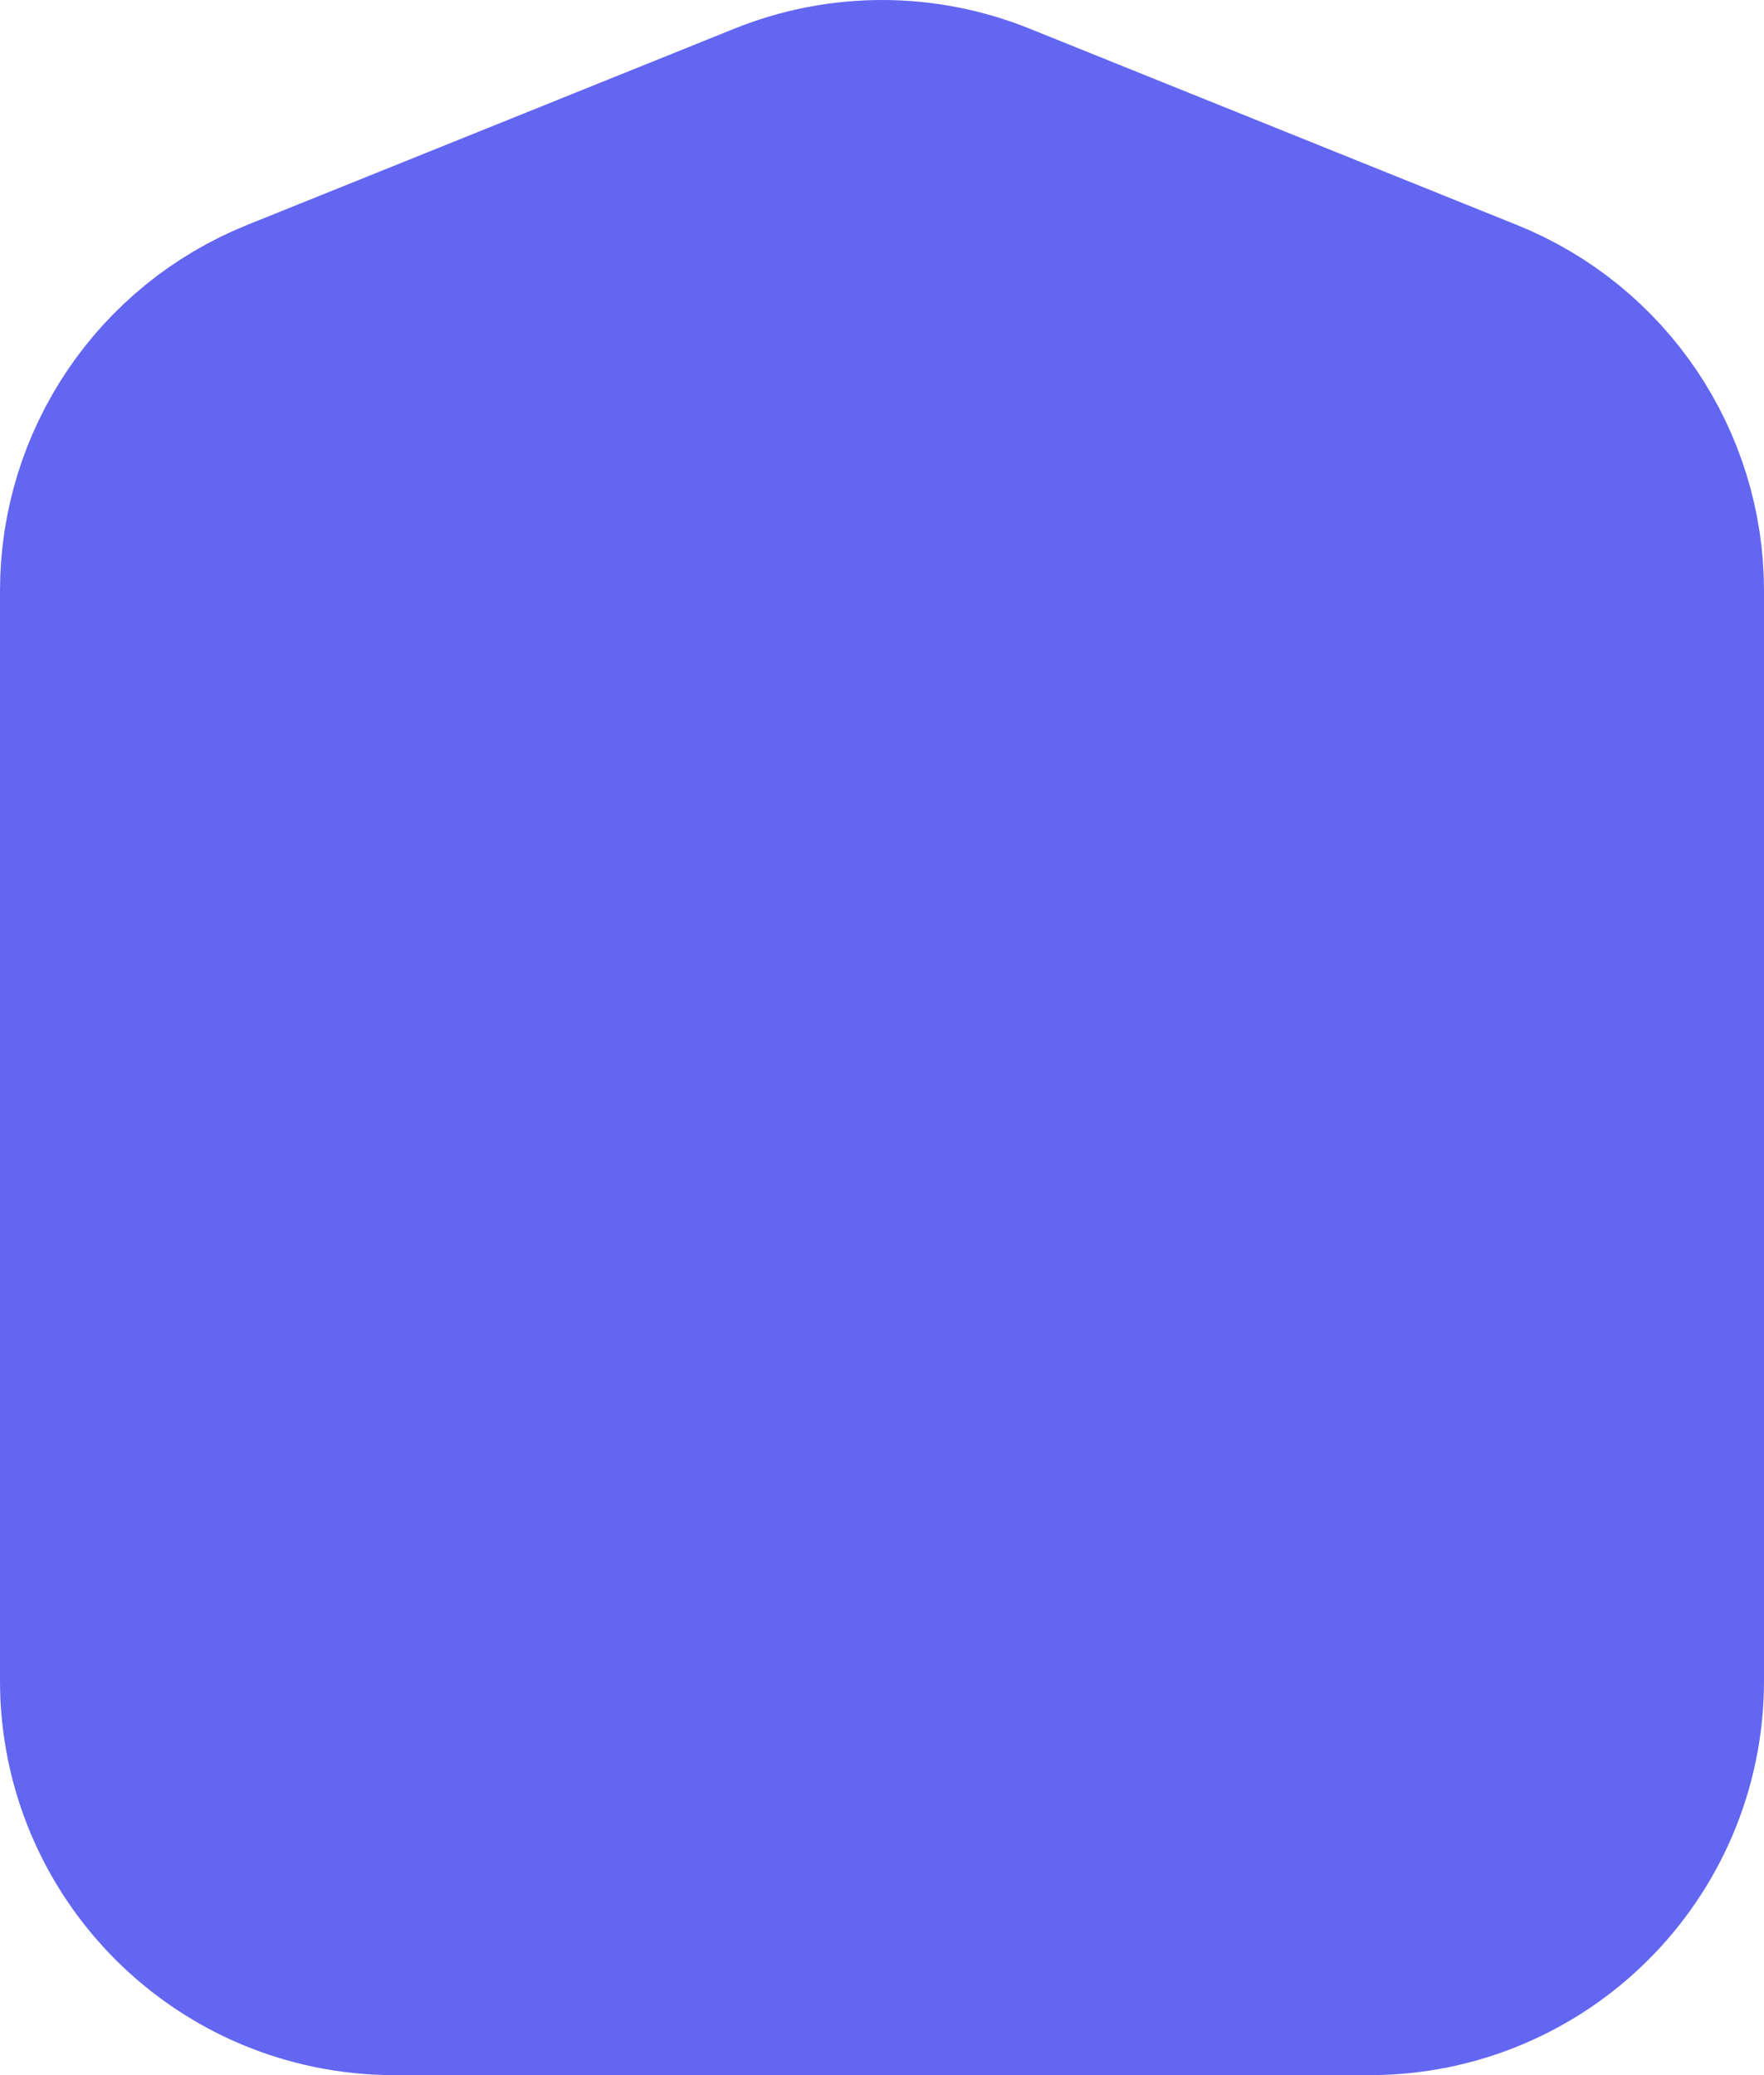 <svg width="85" height="100" viewBox="0 0 85 100" fill="none" xmlns="http://www.w3.org/2000/svg">
<path d="M15.45 19.656C11.855 21.105 9.5 24.592 9.5 28.468V81C9.5 86.247 13.753 90.5 19 90.5H66C71.247 90.5 75.5 86.247 75.5 81V28.468C75.5 24.592 73.145 21.105 69.55 19.656L46.05 10.188C43.772 9.271 41.228 9.271 38.95 10.188L15.45 19.656Z" fill="#6366F1" stroke="#6366F1" stroke-width="19" stroke-linejoin="round"/>
</svg>
